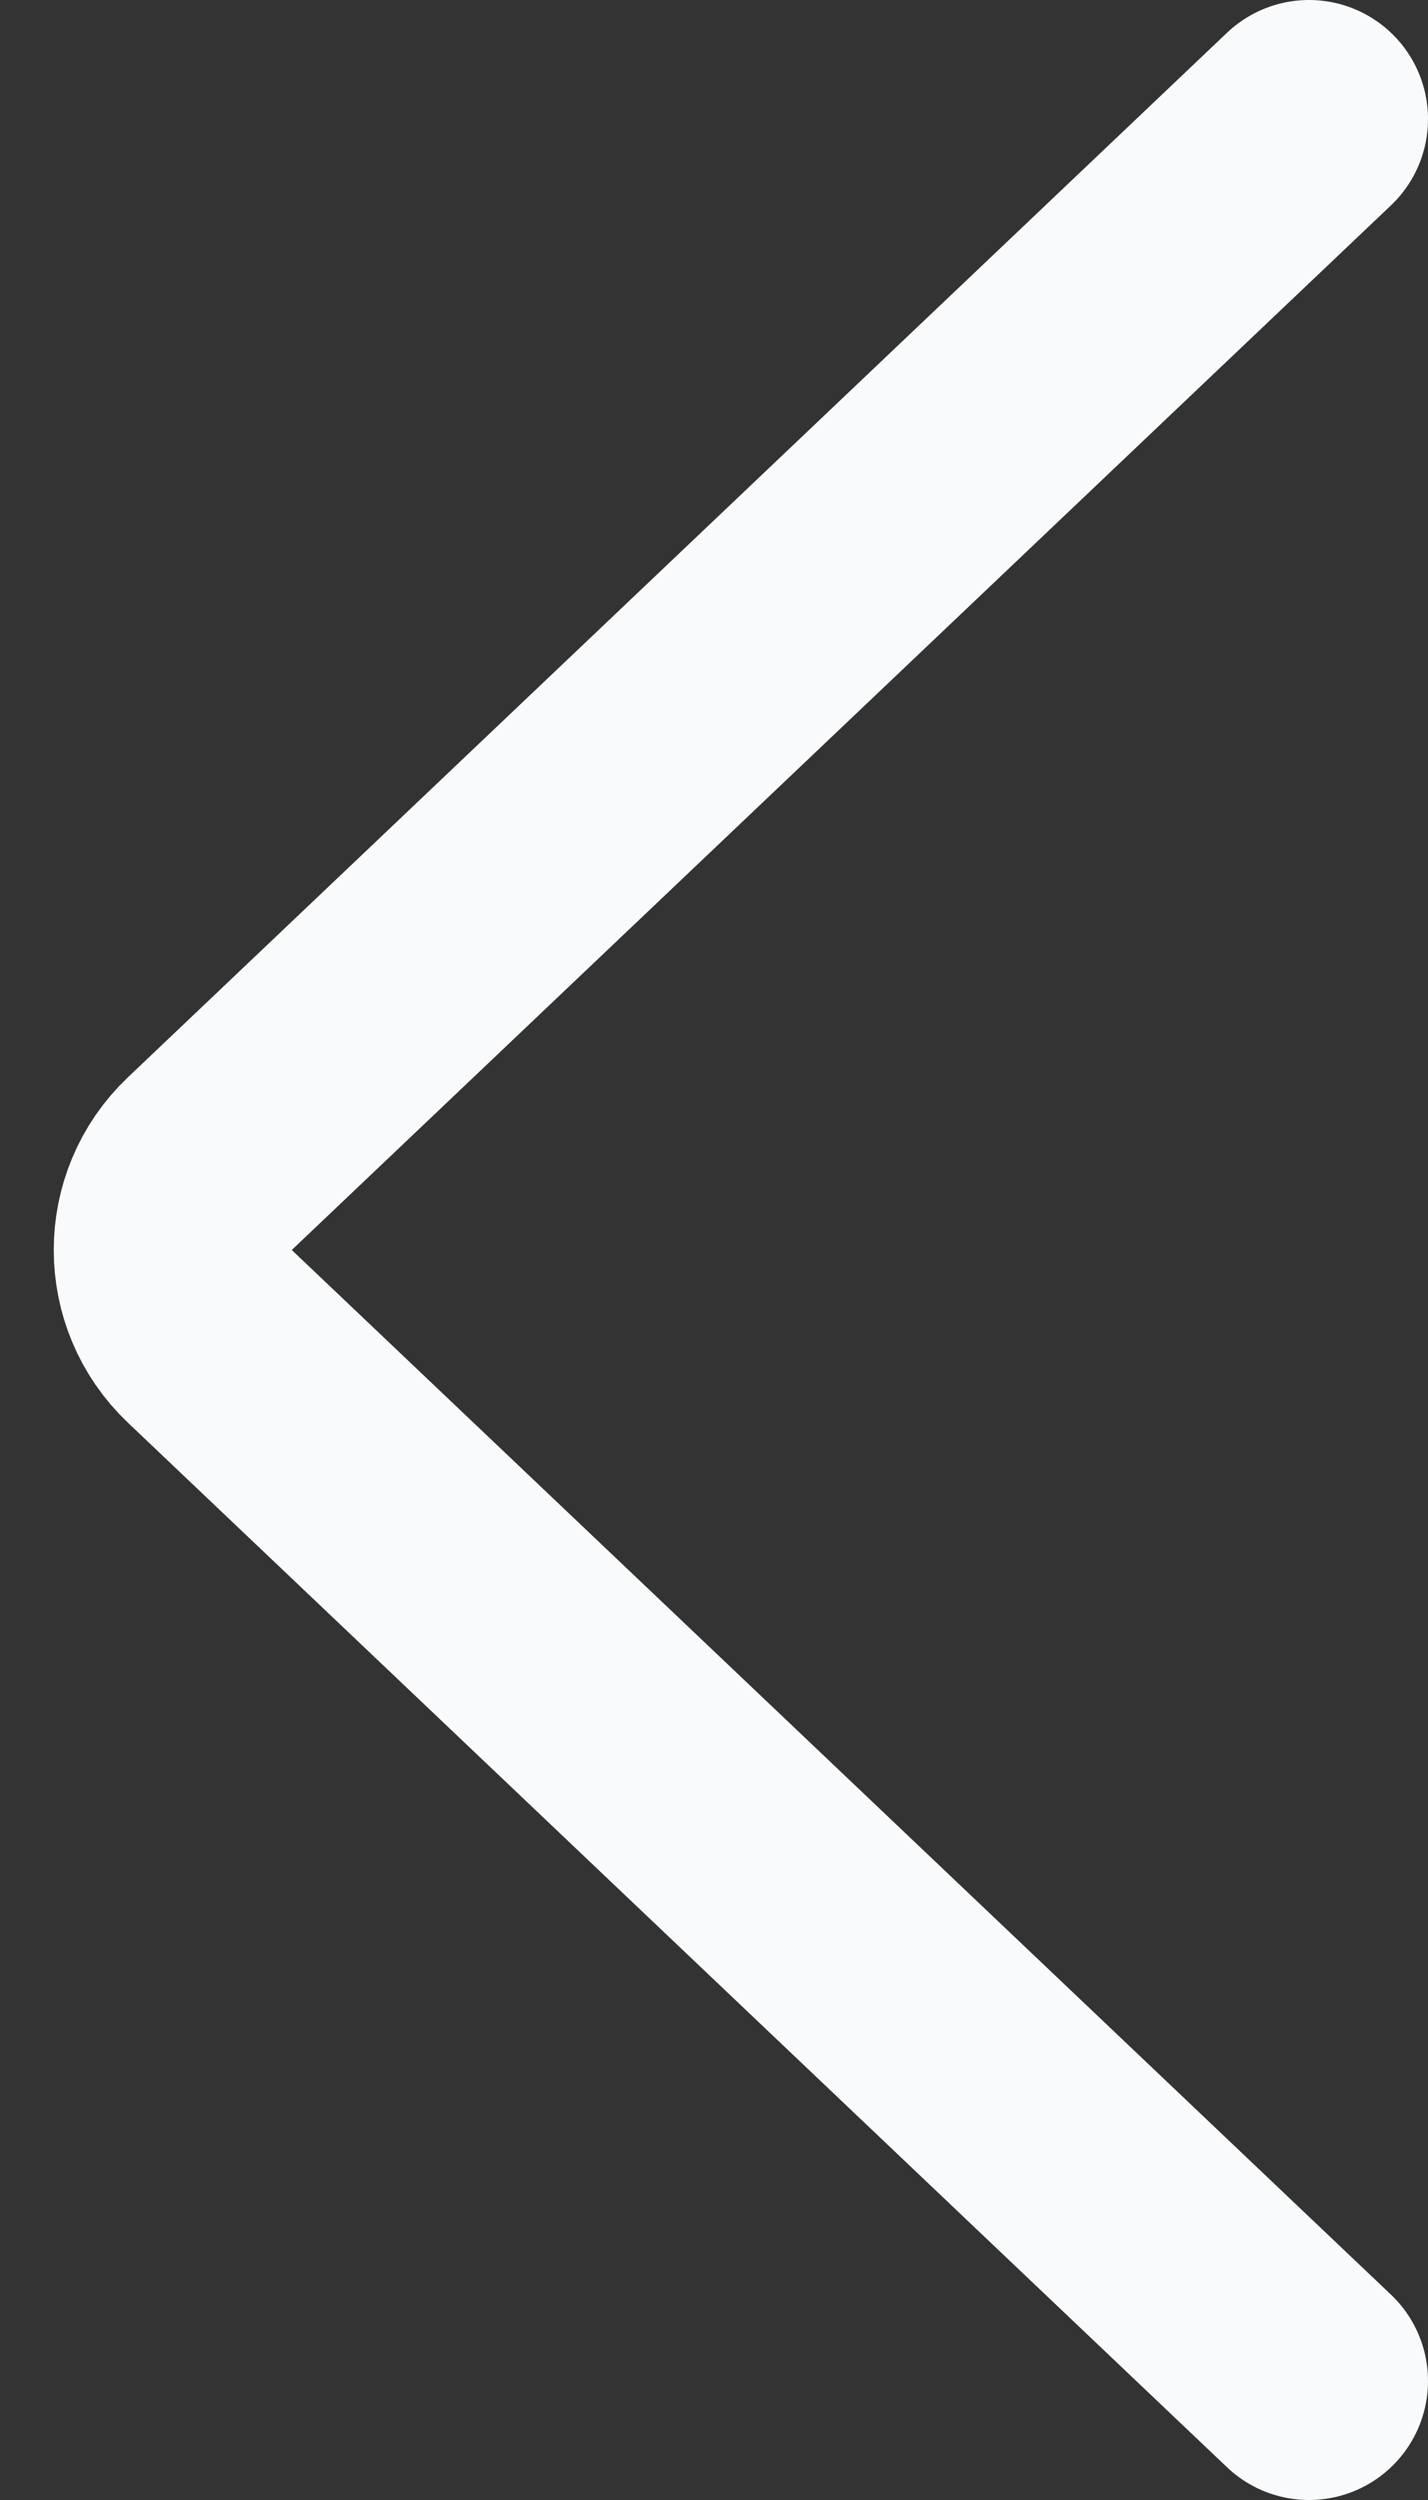 <svg width="12" height="21" viewBox="0 0 12 21" fill="none" xmlns="http://www.w3.org/2000/svg">
<rect x="0" y="0" width="12" height="21" fill="#333333" stroke="none"/>
<path d="M11 20L1.763 11.225C1.348 10.831 1.348 10.169 1.763 9.775L11 1" stroke="#F9FAFB" stroke-width="2" stroke-linecap="round"/>
</svg>
